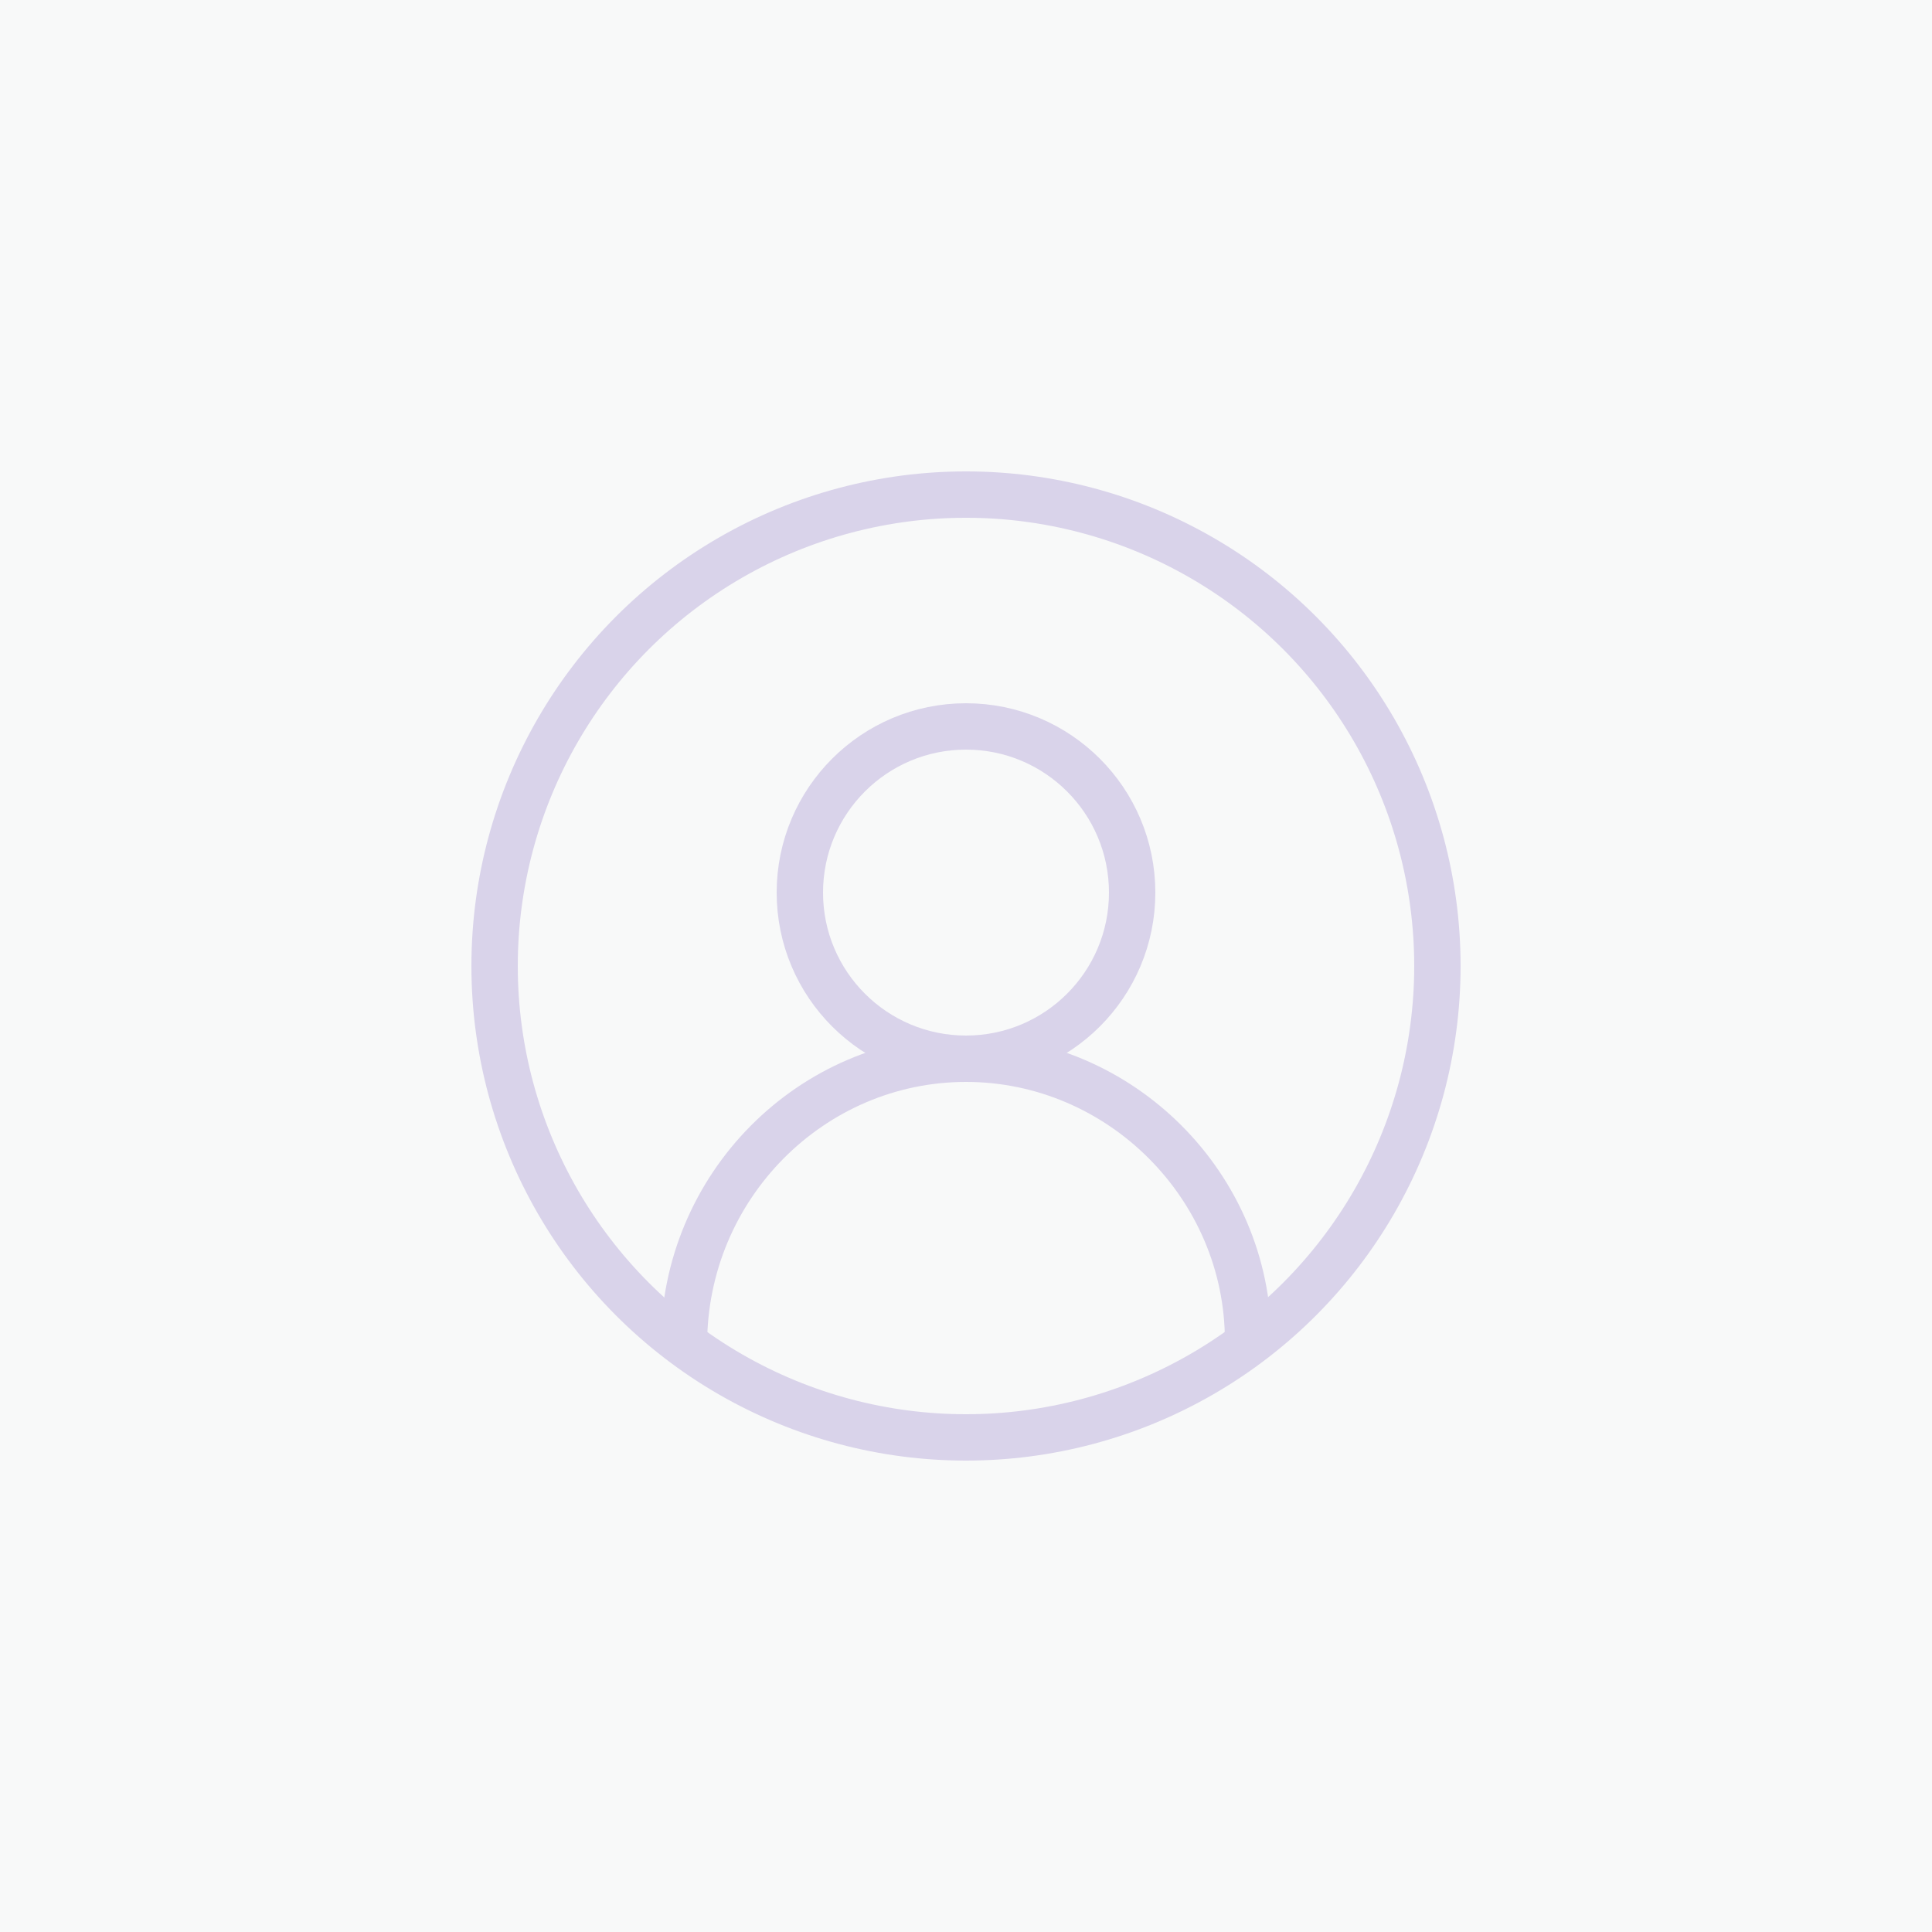 <?xml version="1.0" encoding="utf-8"?>
<!-- Generator: Adobe Illustrator 24.0.3, SVG Export Plug-In . SVG Version: 6.00 Build 0)  -->
<svg version="1.1" id="Layer_1" xmlns="http://www.w3.org/2000/svg" xmlns:xlink="http://www.w3.org/1999/xlink" x="0px" y="0px"
	 viewBox="0 0 50 50" style="enable-background:new 0 0 50 50;" xml:space="preserve">
<style type="text/css">
	.st0{fill:#F8F9F9;}
	.st1{fill:none;stroke:#D9D3EA;stroke-width:1.2;stroke-miterlimit:10;}
</style>
<rect class="st0" width="50" height="50"/>
<g>
	<circle class="st1" cx="25" cy="23.1" r="4.3"/>
	<circle class="st1" cx="25" cy="25" r="12.2"/>
	<path class="st1" d="M17.7,34.8C17.7,34.8,17.7,34.7,17.7,34.8c0-4.1,3.3-7.4,7.3-7.4s7.3,3.3,7.3,7.3v0.1"/>
</g>
</svg>
